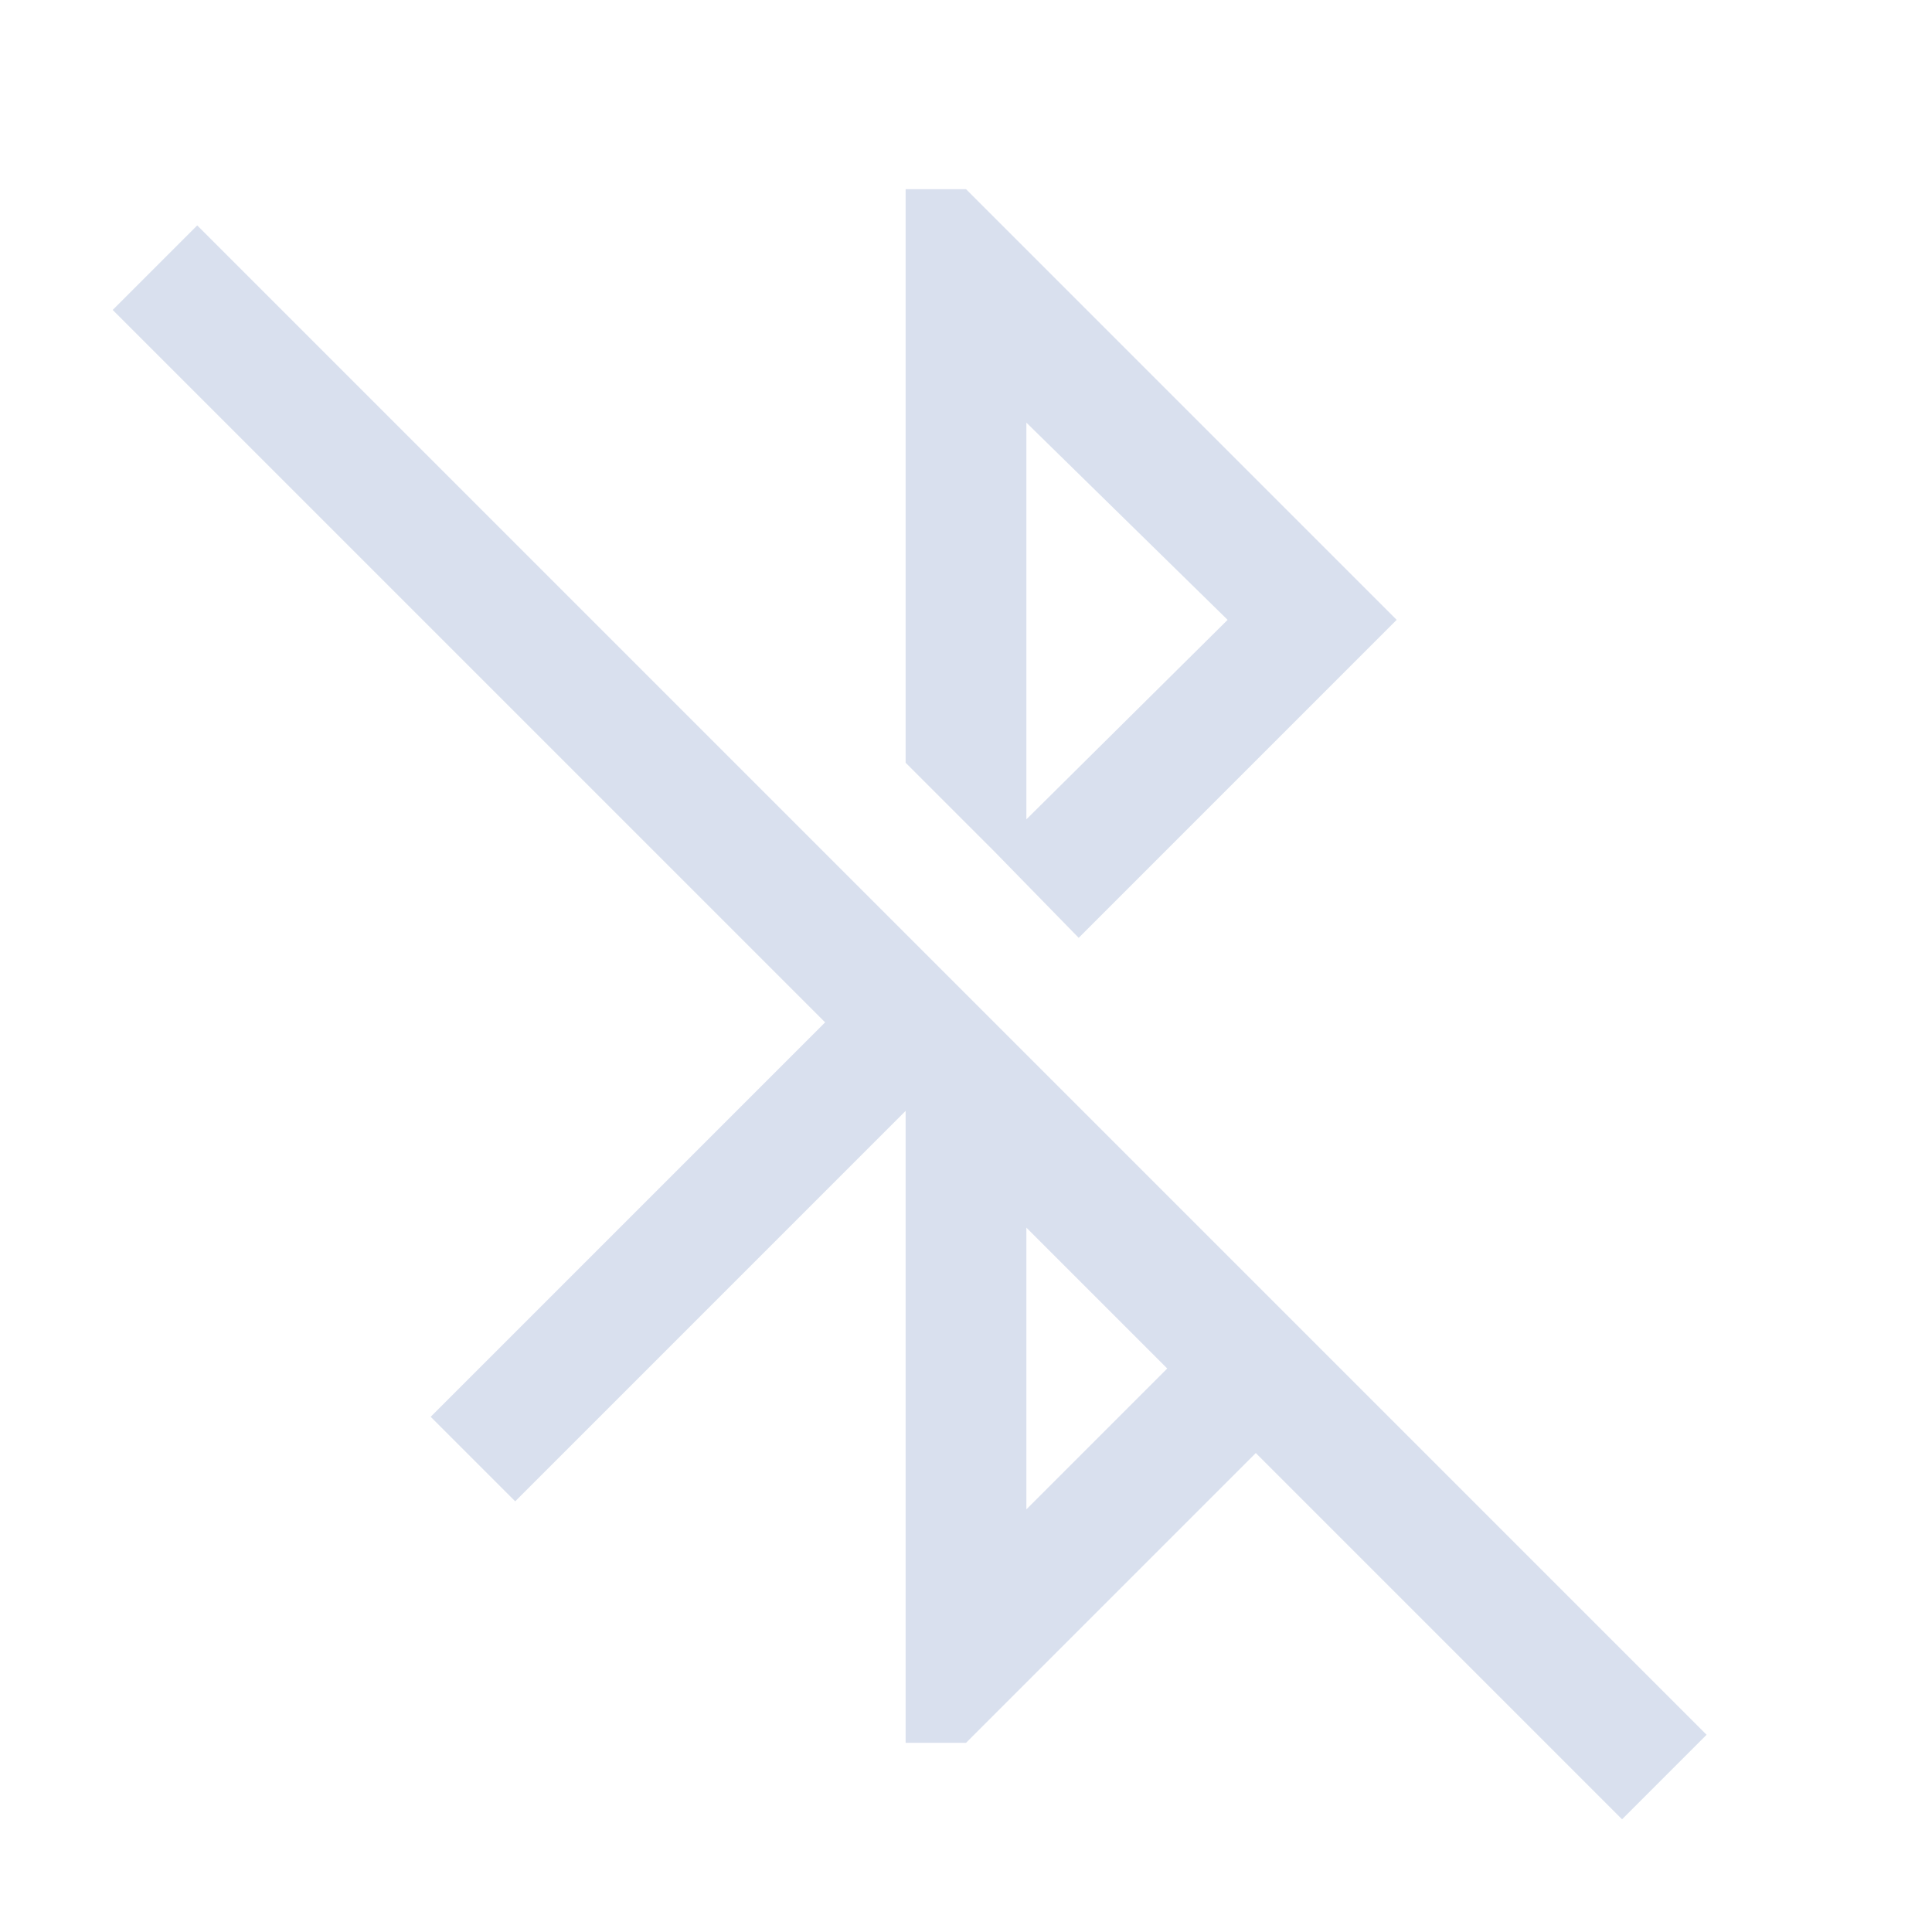 <svg xmlns="http://www.w3.org/2000/svg" height="48" width="48"><path fill="#d9e0ee" d="m40.3 45.2-9.1-9.1-7.2 7.2h-1.5V27.6l-9.7 9.7-2.1-2.1 9.8-9.8L2.8 7.7l2.1-2.1 37.5 37.5Zm-14.8-7.7L29 34l-3.5-3.5Zm1.3-14.2-2.1-2.15 5.8-5.75-5-4.9v11.45l-3-3V4.7H24l10.7 10.7Z"/></svg>
